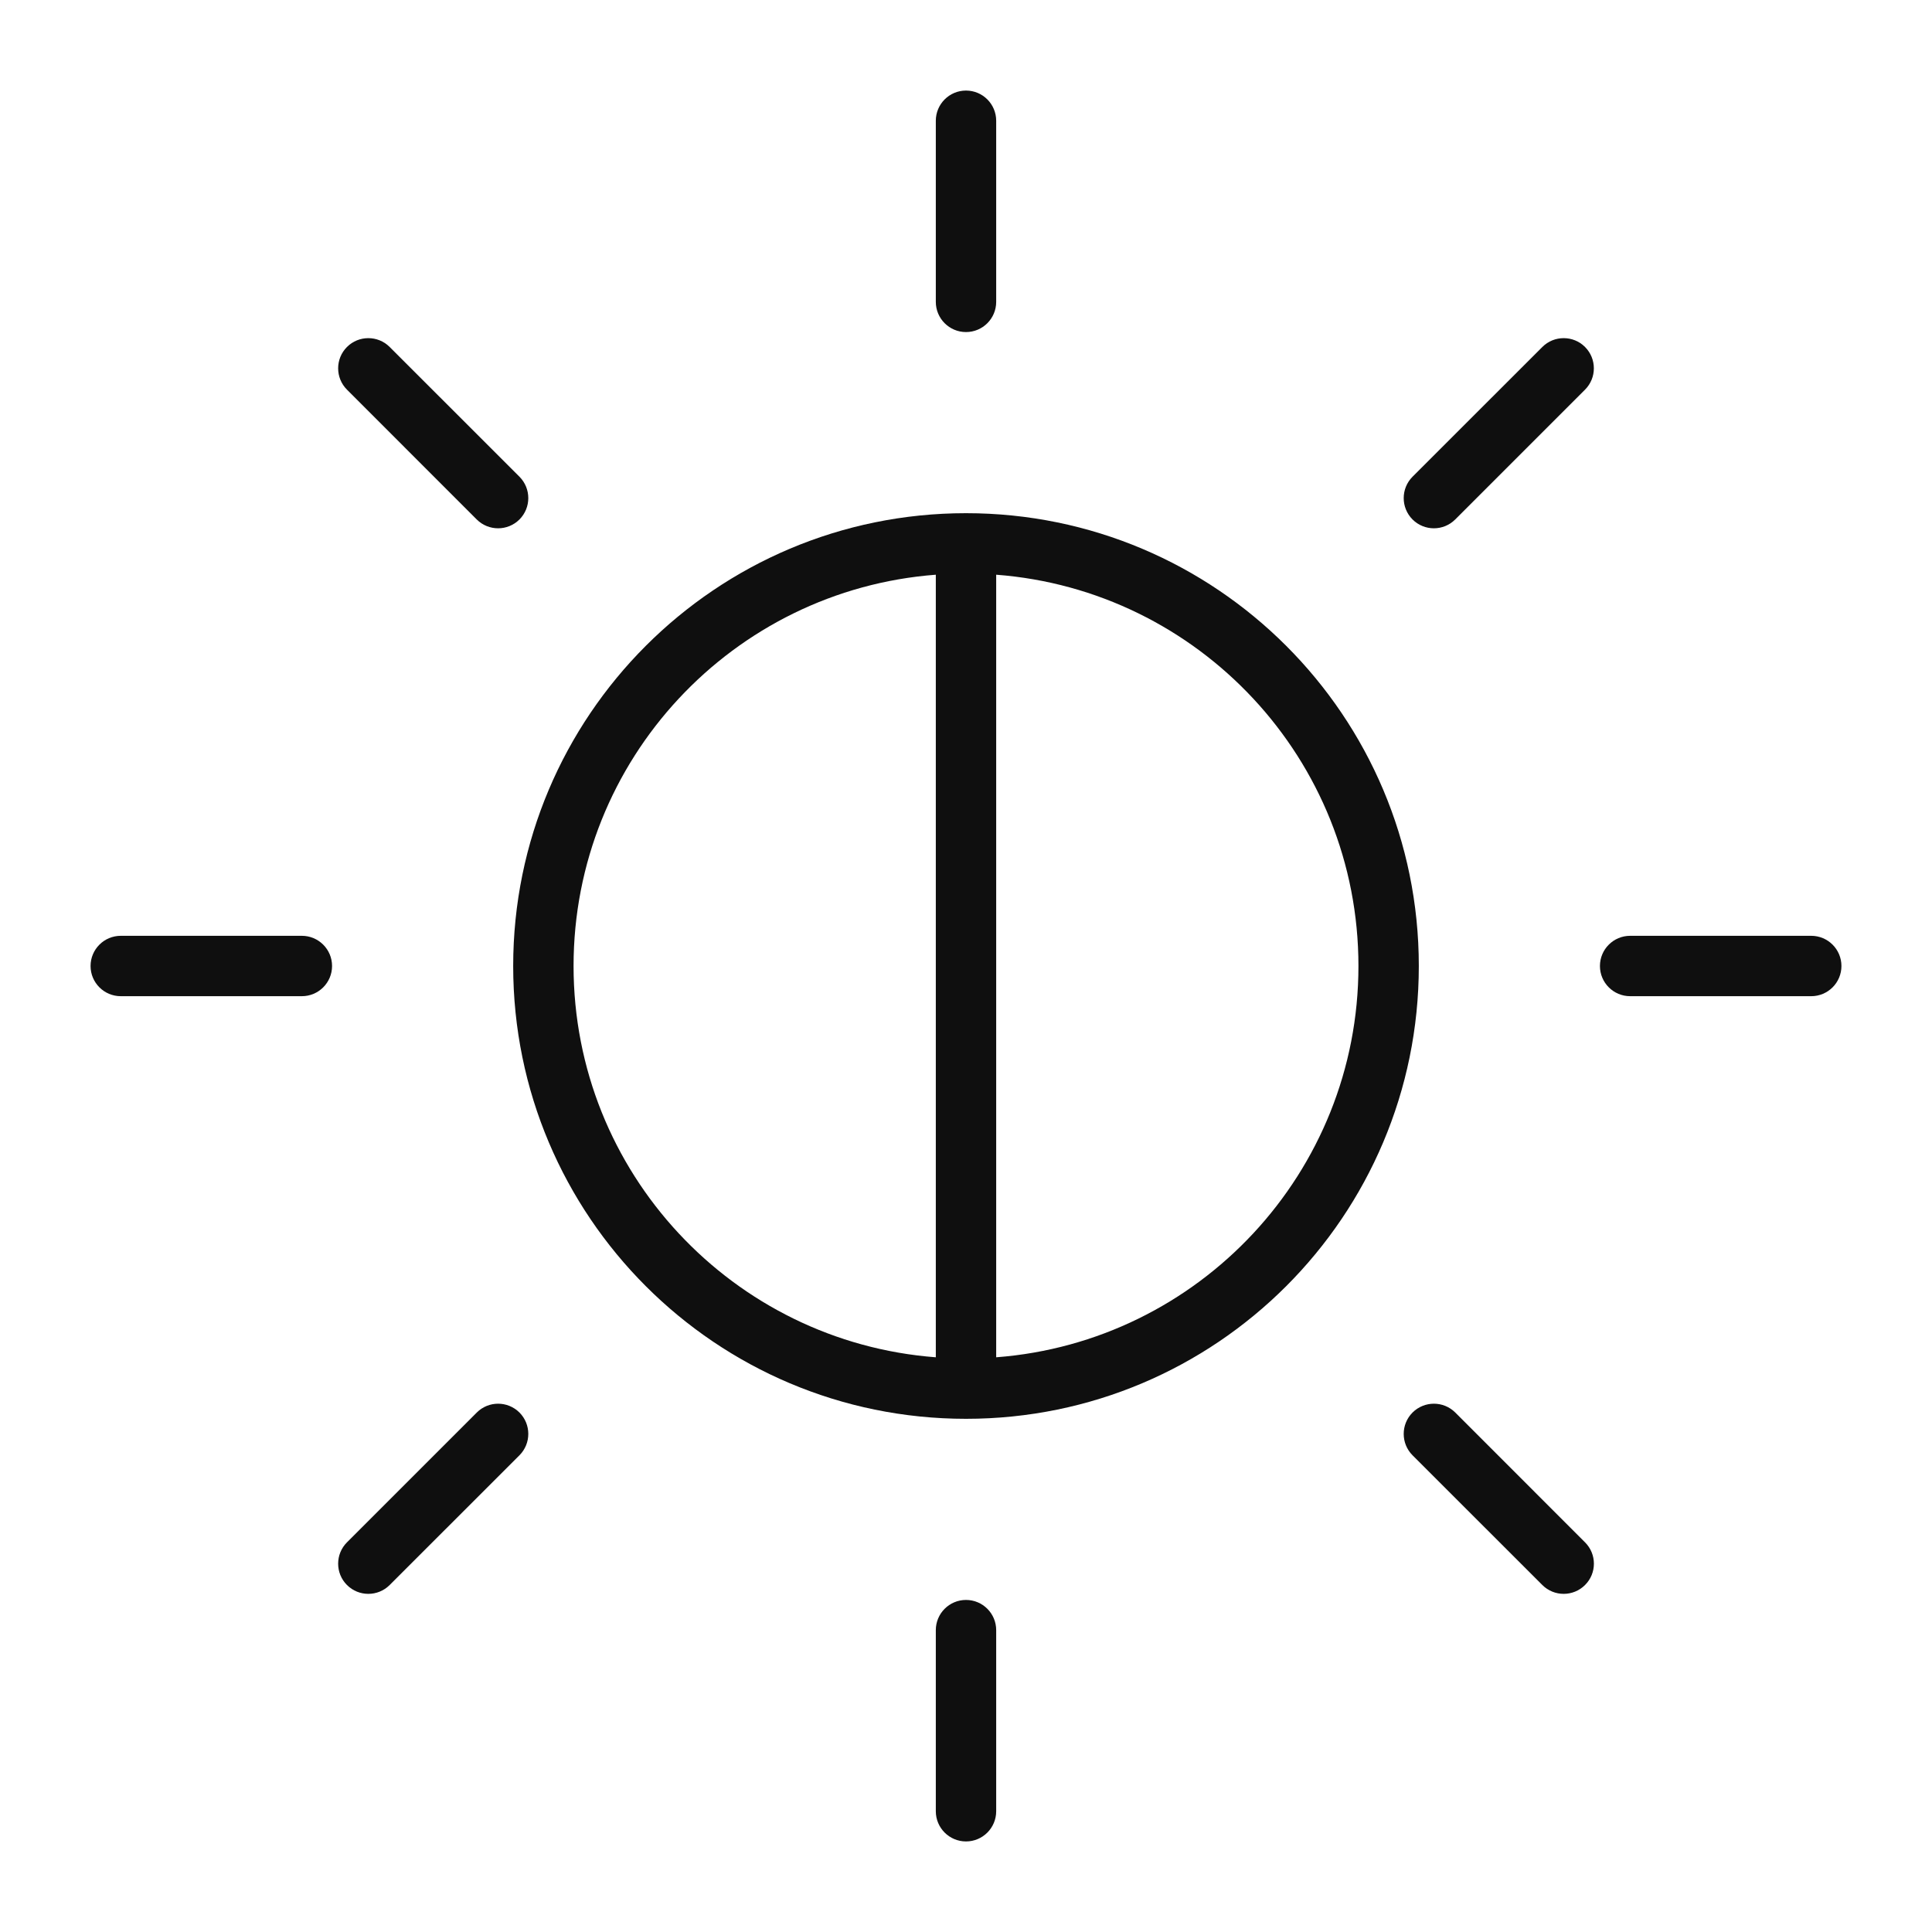 <svg width="32" height="32" viewBox="0 0 32 32" fill="none" xmlns="http://www.w3.org/2000/svg">
<path d="M16.5 2C16.5 1.724 16.276 1.5 16 1.5C15.724 1.5 15.5 1.724 15.5 2V5C15.5 5.276 15.724 5.5 16 5.5C16.276 5.5 16.5 5.276 16.5 5V2Z" fill="#0F0F0F"/>
<path d="M16.5 27C16.5 26.724 16.276 26.5 16 26.5C15.724 26.5 15.5 26.724 15.5 27V30C15.5 30.276 15.724 30.5 16 30.5C16.276 30.5 16.5 30.276 16.5 30V27Z" fill="#0F0F0F"/>
<path d="M26.5 16C26.5 15.724 26.724 15.5 27 15.5L30 15.5C30.276 15.5 30.5 15.724 30.5 16C30.5 16.276 30.276 16.5 30 16.5L27 16.5C26.724 16.5 26.5 16.276 26.5 16Z" fill="#0F0F0F"/>
<path d="M2 15.5C1.724 15.5 1.5 15.724 1.5 16C1.5 16.276 1.724 16.5 2 16.5H5C5.276 16.5 5.5 16.276 5.5 16C5.5 15.724 5.276 15.5 5 15.5H2Z" fill="#0F0F0F"/>
<path d="M8.5 16C8.5 11.858 11.858 8.5 16 8.5C20.142 8.5 23.5 11.858 23.5 16C23.5 20.142 20.142 23.5 16 23.5C11.858 23.5 8.5 20.142 8.5 16ZM15.5 9.519C12.144 9.774 9.5 12.578 9.5 16C9.5 19.422 12.144 22.226 15.5 22.481L15.5 9.519ZM22.5 16C22.5 12.578 19.856 9.774 16.5 9.519L16.5 22.481C19.856 22.226 22.5 19.422 22.5 16Z" fill="#0F0F0F"/>
<path d="M8.604 8.604C8.408 8.799 8.092 8.799 7.896 8.604L5.747 6.454C5.552 6.259 5.552 5.942 5.747 5.747C5.942 5.552 6.259 5.552 6.454 5.747L8.604 7.896C8.799 8.092 8.799 8.408 8.604 8.604Z" fill="#0F0F0F"/>
<path d="M26.253 25.546L24.104 23.396C23.908 23.201 23.592 23.201 23.396 23.396C23.201 23.592 23.201 23.908 23.396 24.104L25.546 26.253C25.741 26.448 26.058 26.448 26.253 26.253C26.449 26.058 26.449 25.741 26.253 25.546Z" fill="#0F0F0F"/>
<path d="M8.604 24.104L6.454 26.253C6.259 26.448 5.942 26.448 5.747 26.253C5.552 26.058 5.552 25.741 5.747 25.546L7.897 23.396C8.092 23.201 8.408 23.201 8.604 23.396C8.799 23.592 8.799 23.908 8.604 24.104Z" fill="#0F0F0F"/>
<path d="M23.396 7.896C23.201 8.092 23.201 8.408 23.396 8.604C23.591 8.799 23.908 8.799 24.103 8.604L26.253 6.454C26.448 6.259 26.448 5.942 26.253 5.747C26.058 5.552 25.741 5.552 25.546 5.747L23.396 7.896Z" fill="#0F0F0F"/>
</svg>
